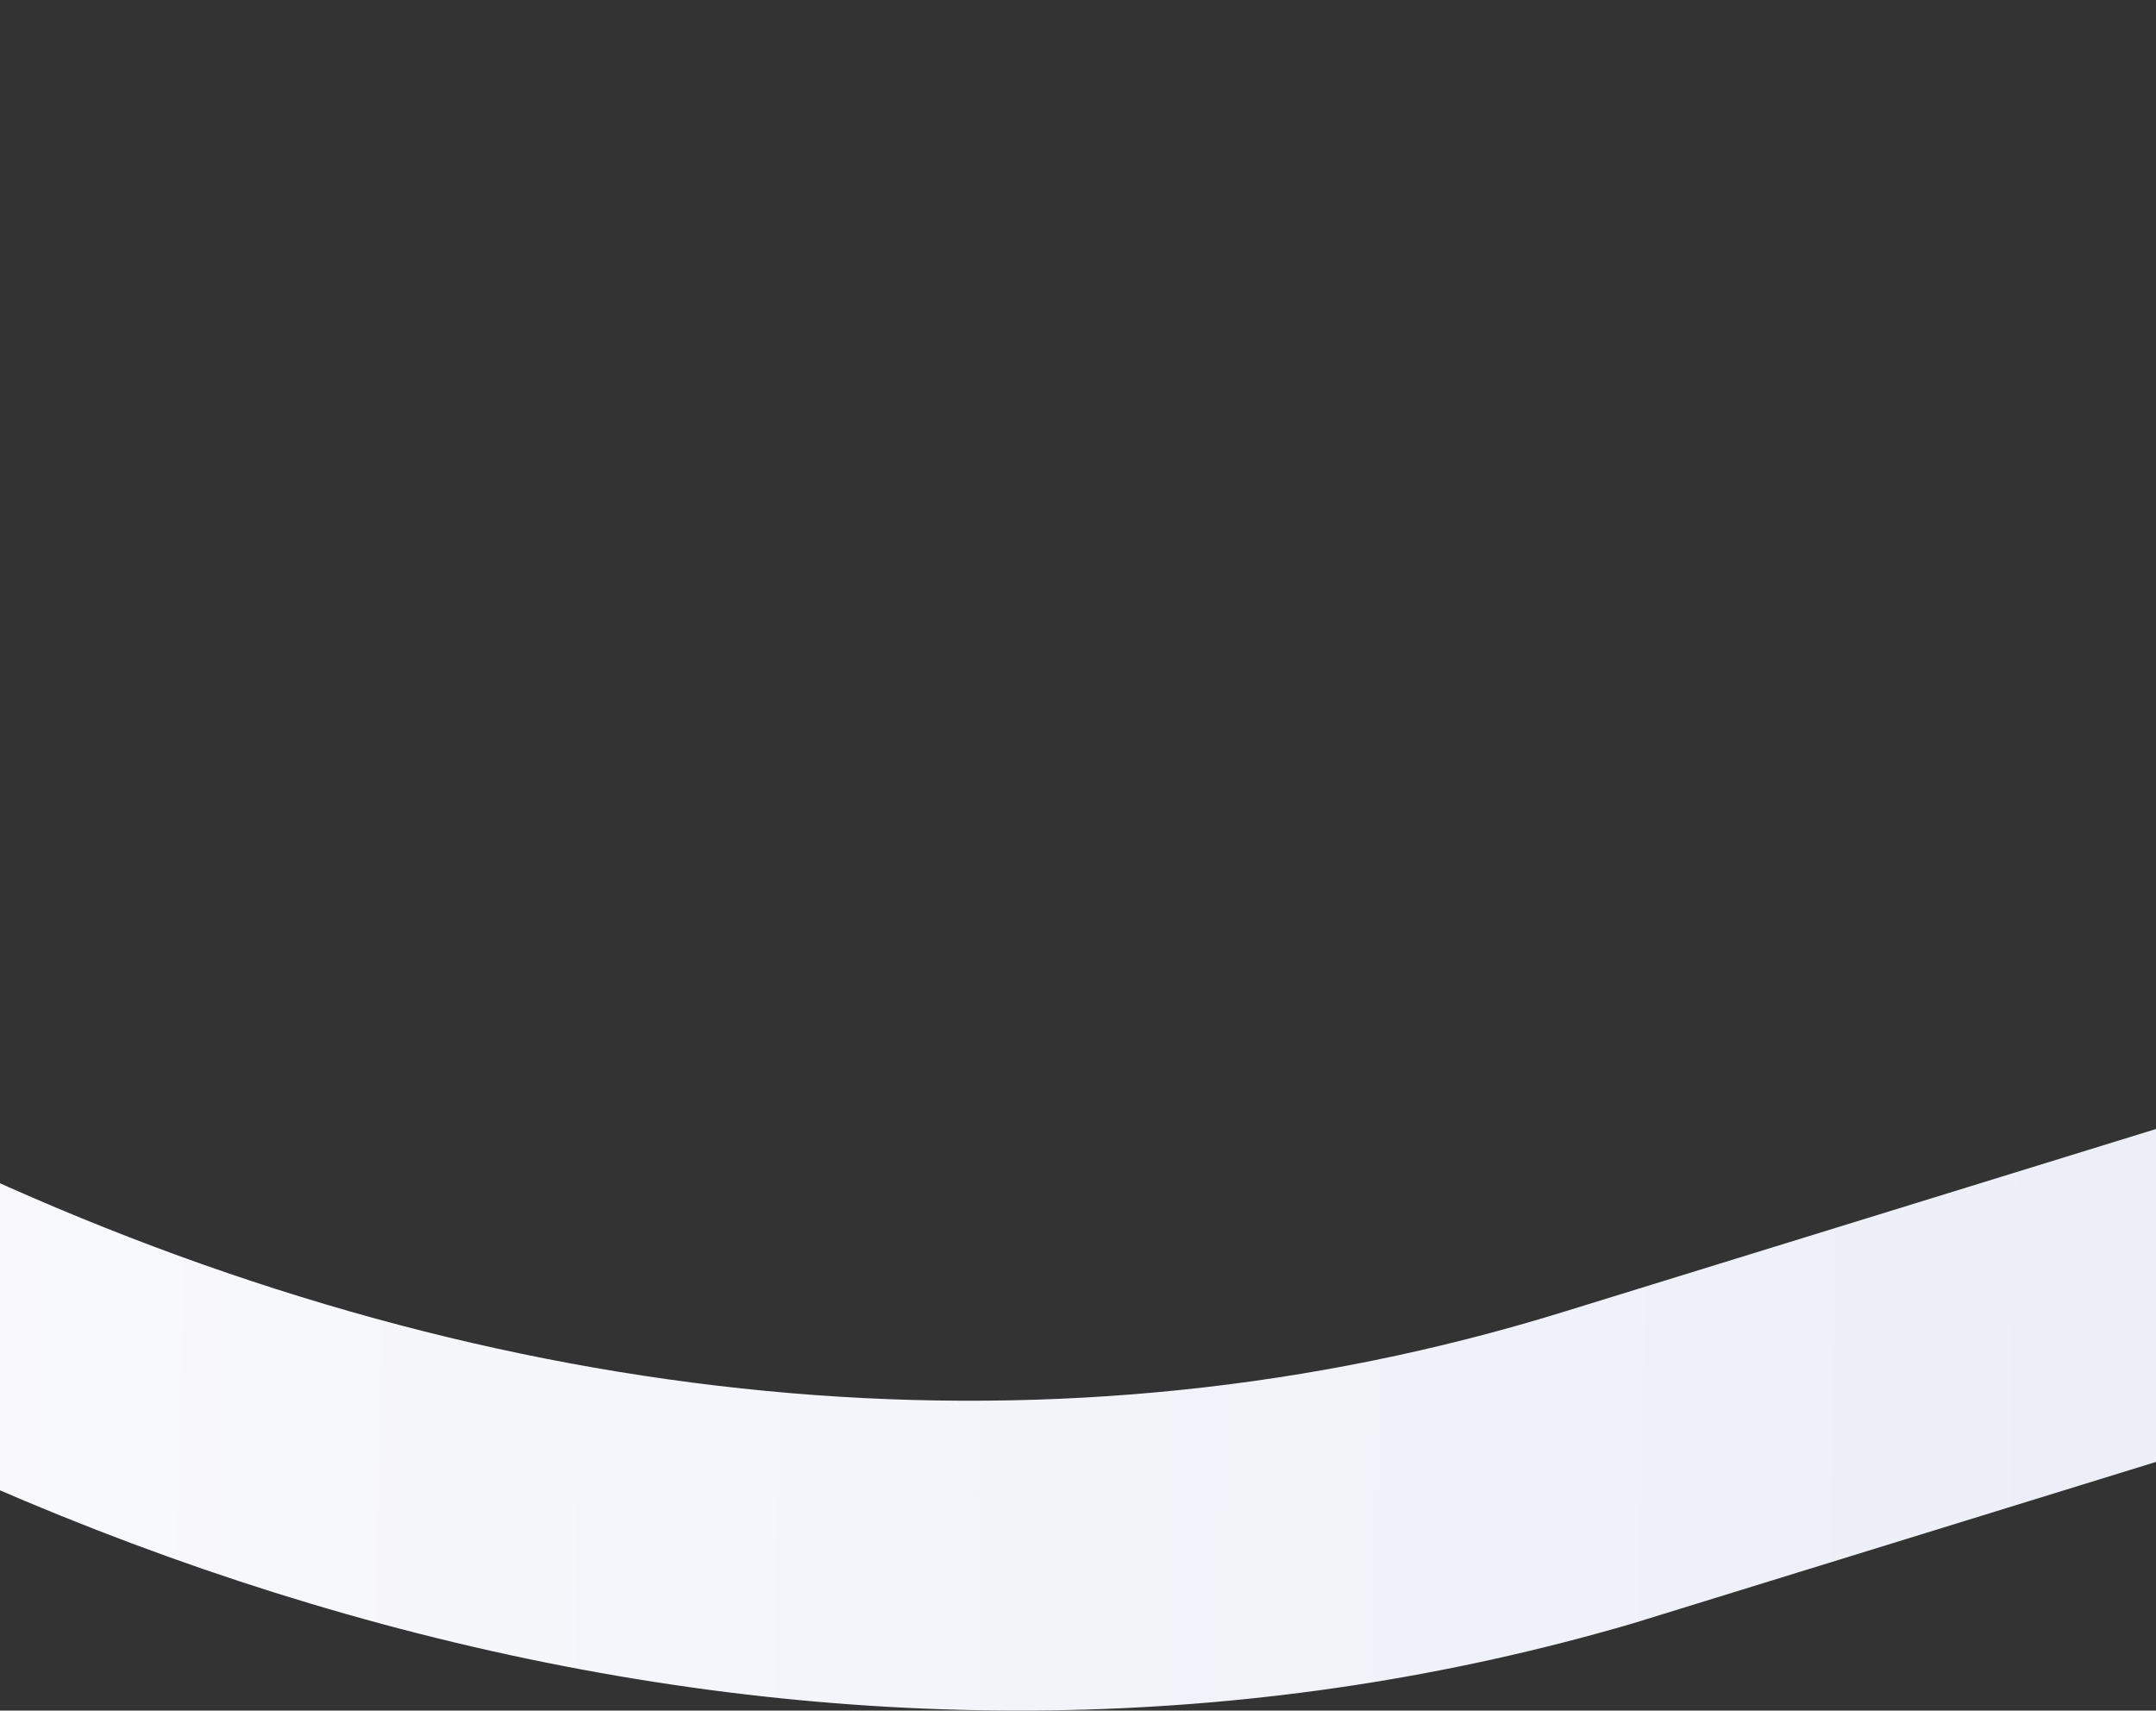 <svg width="1728" height="1371" viewBox="0 0 1728 1371" fill="none" xmlns="http://www.w3.org/2000/svg">
<rect x="0" y="0" width="1728" height="1371" fill="#333333" stroke="none"/>
<path d="M-1287.11 103.414C-1116.32 345.616 -929.712 550.168 -730.909 727.551L-508.866 902.442C65.773 1319.6 717.193 1474.32 1308.58 1301.16L2050.77 1072.09C2100.88 1056.63 2121.31 989.47 2101.52 925.359L2063.27 801.412L1252.18 1051.74C450.48 1299.17 -475.737 887.537 -1119.99 0.342L-1307.88 58.333C-1307.88 58.333 -1306.46 68.262 -1287.11 103.414Z" fill="url(#paint0_linear_6183_157)"/>
<defs>
<linearGradient id="paint0_linear_6183_157" x1="1826" y1="1200" x2="-898" y2="1147" gradientUnits="userSpaceOnUse">
<stop stop-color="#ECEEF7"/>
<stop offset="1" stop-color="white"/>
</linearGradient>
</defs>
</svg>
